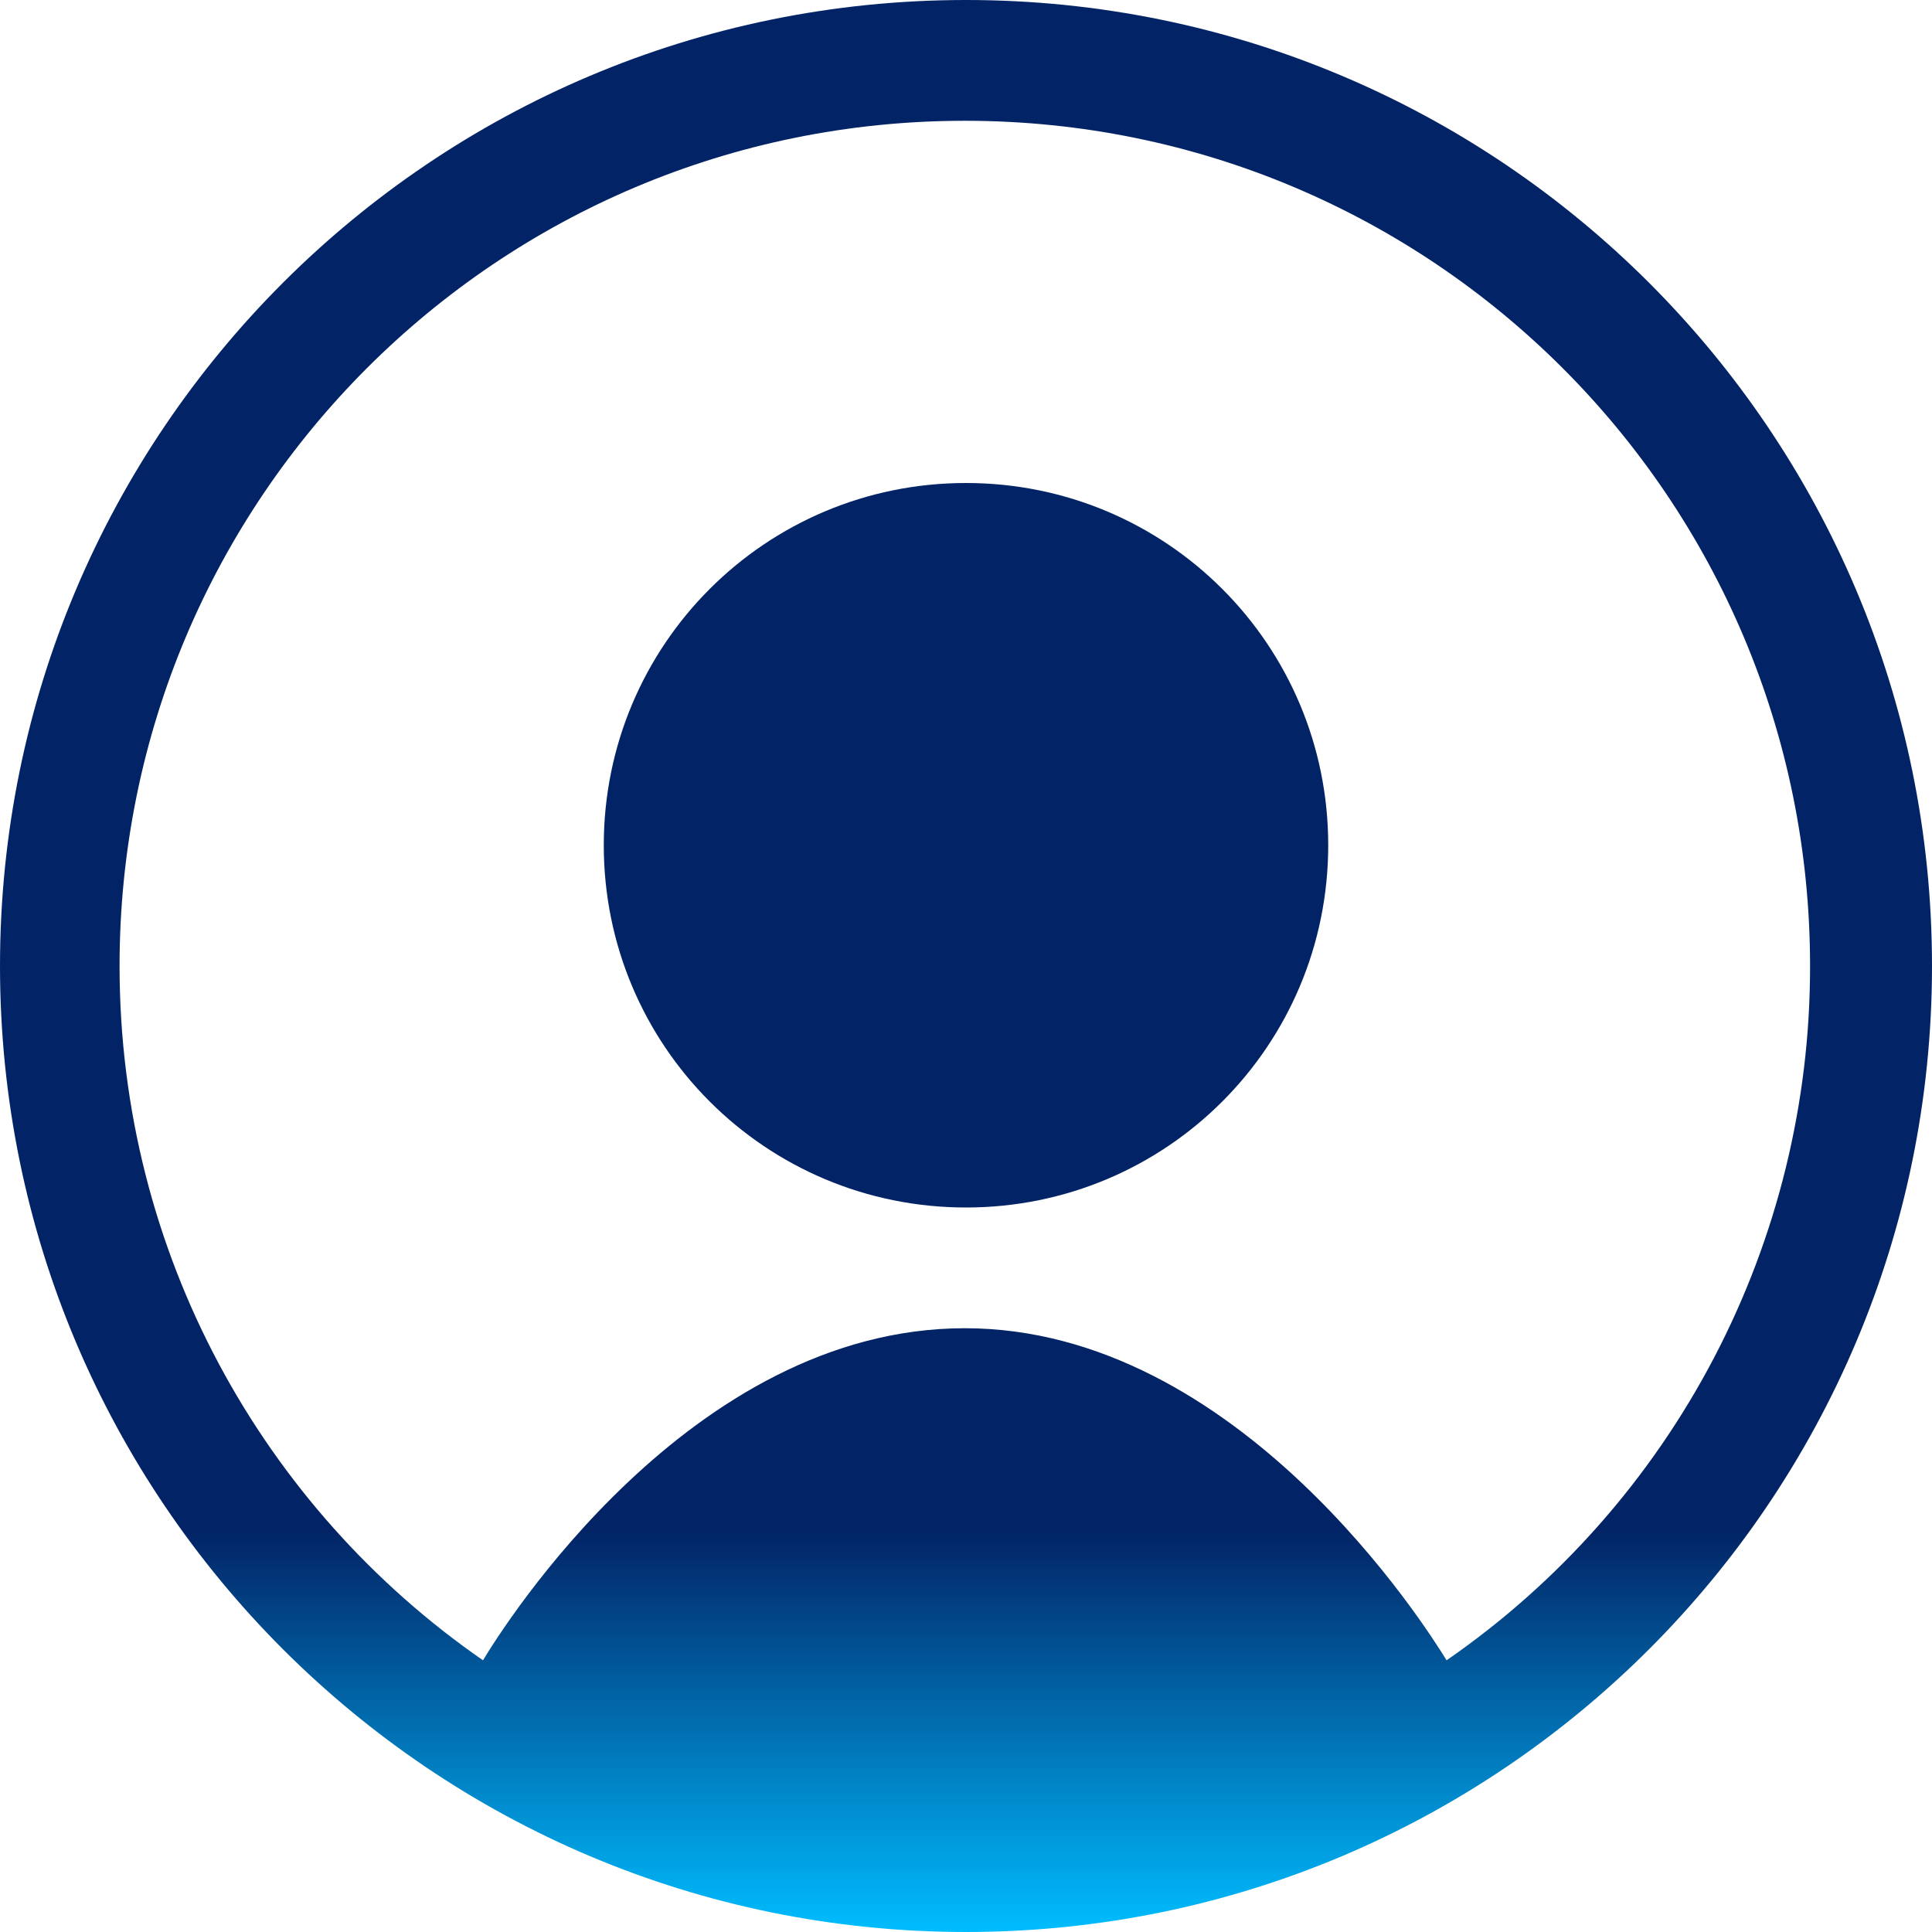 <svg width="35" height="35" viewBox="0 0 35 35" fill="none" xmlns="http://www.w3.org/2000/svg">
<path d="M24.062 15.312C24.062 18.944 21.131 21.875 17.5 21.875C13.869 21.875 10.938 18.944 10.938 15.312C10.938 11.681 13.869 8.75 17.5 8.75C21.131 8.75 24.062 11.681 24.062 15.312Z" fill="#022466"/>
<path fill-rule="evenodd" clip-rule="evenodd" d="M35 17.5C35 27.169 27.169 35 17.5 35C7.831 35 0 27.169 0 17.5C0 7.831 7.831 0 17.5 0C27.169 0 35 7.831 35 17.5ZM8.75 30.078C9.1 29.496 12.491 24.062 17.478 24.062C22.444 24.062 25.856 29.509 26.206 30.078C28.24 28.672 29.902 26.792 31.049 24.601C32.196 22.41 32.794 19.973 32.791 17.5C32.791 9.034 25.944 2.188 17.478 2.188C9.012 2.188 2.166 9.034 2.166 17.5C2.166 22.706 4.769 27.322 8.75 30.078Z" fill="url(#paint0_linear_691_9923)"/>
<defs>
<linearGradient id="paint0_linear_691_9923" x1="17.5" y1="0" x2="17.5" y2="35" gradientUnits="userSpaceOnUse">
<stop offset="0.793" stop-color="#022466"/>
<stop offset="1" stop-color="#00BDFF"/>
</linearGradient>
</defs>
</svg>
